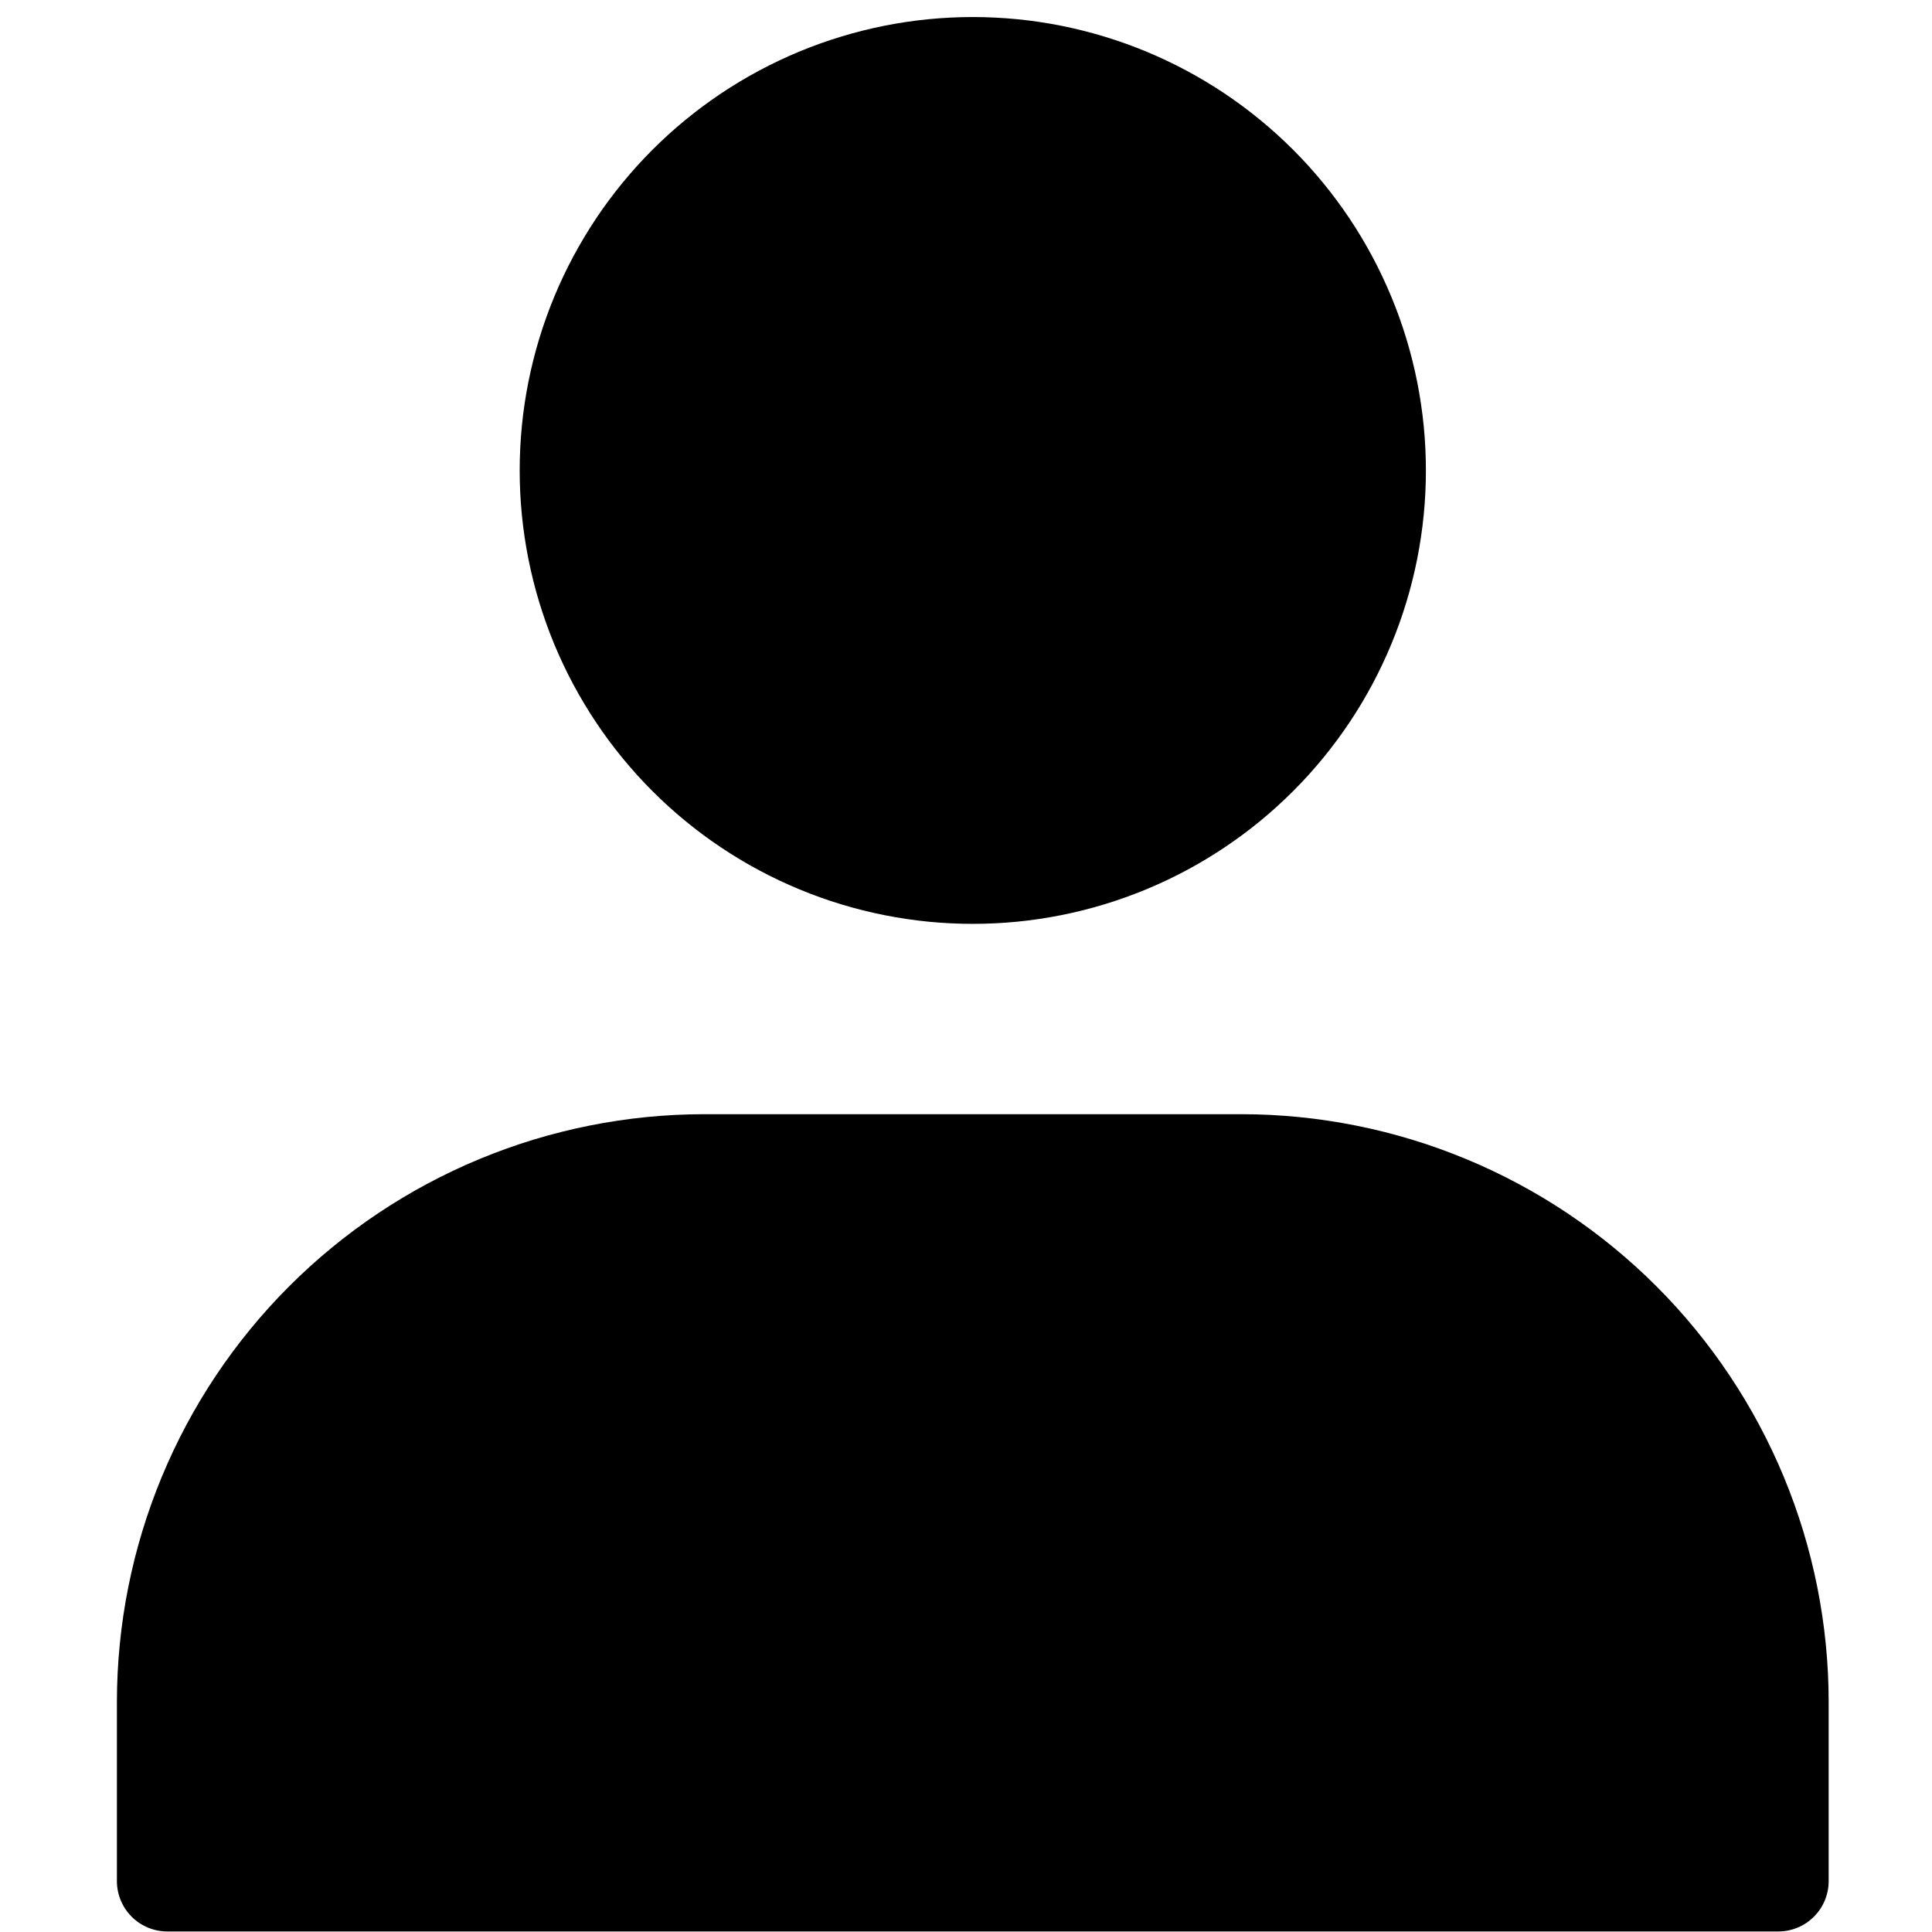 <svg xmlns="http://www.w3.org/2000/svg" xmlns:xlink="http://www.w3.org/1999/xlink" width="500" zoomAndPan="magnify" viewBox="0 0 375 375" height="500" preserveAspectRatio="xMidYMid meet" version="1.0"><defs><clipPath id="25b1be3bc1"><path d="M 246.109 245 L 267.109 245 L 267.109 248 L 246.109 248 Z M 246.109 245 " clip-rule="nonzero"/></clipPath><clipPath id="099eaf481e"><path d="M 246.109 239.699 L 267.109 239.699 L 267.109 242 L 246.109 242 Z M 246.109 239.699 " clip-rule="nonzero"/></clipPath><clipPath id="23e2046947"><path d="M 246.117 251.414 L 267.102 251.414 L 267.102 253.199 L 246.117 253.199 Z M 246.117 251.414 " clip-rule="nonzero"/></clipPath><clipPath id="0e735f41e6"><path d="M 22.691 216 L 354.941 216 L 354.941 375 L 22.691 375 Z M 22.691 216 " clip-rule="nonzero"/></clipPath><clipPath id="79b86c6ec7"><path d="M 100 3.102 L 277 3.102 L 277 180 L 100 180 Z M 100 3.102 " clip-rule="nonzero"/></clipPath></defs><g clip-path="url(#25b1be3bc1)"><path fill="#000000" d="M 266.184 247.328 L 247.031 247.328 C 246.527 247.328 246.117 246.934 246.117 246.449 C 246.117 245.961 246.527 245.566 247.031 245.566 L 266.184 245.566 C 266.691 245.566 267.102 245.961 267.102 246.449 C 267.102 246.934 266.691 247.328 266.184 247.328 " fill-opacity="1" fill-rule="nonzero"/></g><g clip-path="url(#099eaf481e)"><path fill="#000000" d="M 266.184 241.457 L 247.031 241.457 C 246.527 241.457 246.117 241.062 246.117 240.578 C 246.117 240.09 246.527 239.699 247.031 239.699 L 266.184 239.699 C 266.691 239.699 267.102 240.09 267.102 240.578 C 267.102 241.062 266.691 241.457 266.184 241.457 " fill-opacity="1" fill-rule="nonzero"/></g><g clip-path="url(#23e2046947)"><path fill="#000000" d="M 266.184 253.199 L 247.031 253.199 C 246.527 253.199 246.117 252.805 246.117 252.316 C 246.117 251.832 246.527 251.438 247.031 251.438 L 266.184 251.438 C 266.691 251.438 267.102 251.832 267.102 252.316 C 267.102 252.805 266.691 253.199 266.184 253.199 " fill-opacity="1" fill-rule="nonzero"/></g><g clip-path="url(#0e735f41e6)"><path fill="#000000" d="M 241 216.266 L 136.637 216.266 C 134.77 216.266 132.906 216.316 131.047 216.406 C 129.184 216.5 127.324 216.641 125.469 216.824 C 123.617 217.008 121.766 217.238 119.922 217.516 C 118.078 217.789 116.242 218.109 114.414 218.477 C 112.586 218.84 110.77 219.25 108.961 219.707 C 107.152 220.16 105.355 220.66 103.574 221.199 C 101.789 221.742 100.02 222.328 98.266 222.961 C 96.508 223.59 94.77 224.262 93.051 224.977 C 91.328 225.691 89.625 226.445 87.938 227.246 C 86.254 228.043 84.59 228.883 82.945 229.762 C 81.301 230.645 79.68 231.562 78.082 232.523 C 76.484 233.48 74.91 234.48 73.359 235.516 C 71.809 236.555 70.285 237.629 68.789 238.738 C 67.293 239.852 65.824 241 64.383 242.184 C 62.941 243.367 61.531 244.586 60.148 245.836 C 58.77 247.09 57.418 248.375 56.102 249.695 C 54.781 251.016 53.496 252.363 52.246 253.746 C 50.992 255.129 49.773 256.539 48.594 257.984 C 47.41 259.426 46.262 260.895 45.152 262.395 C 44.043 263.891 42.969 265.414 41.93 266.965 C 40.895 268.516 39.898 270.094 38.938 271.691 C 37.98 273.293 37.062 274.914 36.18 276.559 C 35.301 278.203 34.465 279.871 33.664 281.555 C 32.867 283.242 32.113 284.945 31.398 286.668 C 30.684 288.391 30.012 290.133 29.383 291.887 C 28.754 293.645 28.168 295.414 27.625 297.199 C 27.082 298.984 26.586 300.781 26.129 302.59 C 25.676 304.398 25.266 306.219 24.902 308.047 C 24.535 309.879 24.215 311.715 23.941 313.559 C 23.668 315.406 23.438 317.254 23.254 319.113 C 23.066 320.969 22.93 322.828 22.836 324.691 C 22.742 326.555 22.695 328.418 22.691 330.285 L 22.691 365.117 C 22.691 365.758 22.754 366.395 22.879 367.023 C 23.004 367.652 23.191 368.266 23.438 368.859 C 23.684 369.449 23.984 370.016 24.34 370.547 C 24.695 371.082 25.102 371.574 25.555 372.031 C 26.008 372.484 26.504 372.891 27.035 373.246 C 27.57 373.602 28.133 373.902 28.727 374.148 C 29.316 374.395 29.93 374.582 30.559 374.707 C 31.188 374.832 31.824 374.895 32.465 374.895 L 345.172 374.895 C 345.812 374.895 346.449 374.832 347.078 374.707 C 347.707 374.582 348.316 374.395 348.91 374.148 C 349.504 373.902 350.066 373.602 350.602 373.246 C 351.133 372.891 351.625 372.484 352.082 372.031 C 352.535 371.574 352.938 371.082 353.297 370.547 C 353.652 370.016 353.953 369.449 354.199 368.859 C 354.445 368.266 354.629 367.652 354.754 367.023 C 354.879 366.395 354.941 365.758 354.941 365.117 L 354.941 330.285 C 354.941 328.418 354.895 326.555 354.801 324.691 C 354.707 322.828 354.566 320.969 354.383 319.113 C 354.199 317.254 353.969 315.406 353.695 313.559 C 353.418 311.715 353.098 309.879 352.734 308.047 C 352.367 306.219 351.961 304.398 351.504 302.59 C 351.051 300.781 350.551 298.984 350.012 297.199 C 349.469 295.414 348.883 293.645 348.254 291.887 C 347.625 290.133 346.953 288.391 346.238 286.668 C 345.523 284.945 344.77 283.242 343.969 281.555 C 343.172 279.871 342.332 278.203 341.453 276.559 C 340.574 274.914 339.656 273.293 338.695 271.691 C 337.738 270.094 336.738 268.516 335.703 266.965 C 334.668 265.414 333.594 263.891 332.484 262.395 C 331.371 260.895 330.227 259.426 329.043 257.984 C 327.859 256.539 326.645 255.129 325.391 253.746 C 324.141 252.363 322.855 251.016 321.535 249.695 C 320.219 248.375 318.867 247.09 317.488 245.836 C 316.105 244.586 314.695 243.367 313.254 242.184 C 311.812 241 310.344 239.852 308.848 238.738 C 307.348 237.629 305.824 236.555 304.277 235.516 C 302.727 234.48 301.152 233.48 299.555 232.523 C 297.953 231.562 296.332 230.645 294.688 229.762 C 293.047 228.883 291.383 228.043 289.695 227.246 C 288.012 226.445 286.309 225.691 284.586 224.977 C 282.863 224.262 281.125 223.59 279.371 222.961 C 277.617 222.328 275.848 221.742 274.062 221.203 C 272.281 220.66 270.484 220.16 268.676 219.707 C 266.867 219.25 265.051 218.84 263.223 218.477 C 261.395 218.109 259.559 217.789 257.715 217.516 C 255.871 217.238 254.02 217.008 252.164 216.824 C 250.309 216.641 248.453 216.5 246.59 216.406 C 244.727 216.316 242.863 216.266 241 216.266 Z M 241 216.266 " fill-opacity="1" fill-rule="nonzero"/></g><g clip-path="url(#79b86c6ec7)"><path fill="#000000" d="M 276.766 91.312 C 276.766 92.754 276.73 94.195 276.66 95.633 C 276.59 97.07 276.484 98.508 276.344 99.941 C 276.203 101.375 276.027 102.801 275.812 104.227 C 275.602 105.652 275.355 107.07 275.078 108.484 C 274.797 109.895 274.48 111.301 274.129 112.699 C 273.781 114.094 273.398 115.484 272.98 116.859 C 272.562 118.238 272.109 119.605 271.625 120.965 C 271.141 122.32 270.621 123.664 270.07 124.992 C 269.52 126.324 268.938 127.641 268.32 128.941 C 267.707 130.246 267.059 131.531 266.383 132.801 C 265.703 134.07 264.992 135.324 264.254 136.559 C 263.516 137.793 262.742 139.012 261.945 140.207 C 261.145 141.406 260.316 142.582 259.457 143.738 C 258.602 144.898 257.715 146.031 256.805 147.145 C 255.891 148.258 254.949 149.348 253.984 150.418 C 253.016 151.484 252.023 152.527 251.008 153.543 C 249.988 154.562 248.945 155.555 247.879 156.523 C 246.812 157.492 245.723 158.43 244.613 159.344 C 243.5 160.258 242.363 161.145 241.207 162.004 C 240.051 162.859 238.875 163.691 237.68 164.488 C 236.484 165.289 235.266 166.059 234.031 166.801 C 232.797 167.543 231.547 168.25 230.277 168.93 C 229.008 169.609 227.723 170.258 226.422 170.871 C 225.121 171.488 223.805 172.07 222.473 172.621 C 221.145 173.172 219.801 173.691 218.445 174.176 C 217.09 174.664 215.727 175.113 214.348 175.531 C 212.969 175.949 211.582 176.336 210.188 176.684 C 208.793 177.035 207.387 177.348 205.977 177.629 C 204.562 177.91 203.145 178.156 201.723 178.367 C 200.297 178.582 198.871 178.758 197.438 178.898 C 196.004 179.039 194.57 179.145 193.133 179.215 C 191.695 179.285 190.258 179.32 188.816 179.32 C 187.379 179.32 185.941 179.285 184.504 179.215 C 183.066 179.145 181.629 179.039 180.199 178.898 C 178.766 178.758 177.336 178.582 175.914 178.367 C 174.488 178.156 173.07 177.91 171.66 177.629 C 170.25 177.348 168.844 177.035 167.449 176.684 C 166.051 176.336 164.664 175.949 163.289 175.531 C 161.91 175.113 160.543 174.664 159.188 174.176 C 157.832 173.691 156.492 173.172 155.16 172.621 C 153.832 172.07 152.516 171.488 151.215 170.871 C 149.914 170.258 148.629 169.609 147.359 168.93 C 146.09 168.25 144.836 167.543 143.602 166.801 C 142.367 166.059 141.152 165.289 139.957 164.488 C 138.758 163.691 137.582 162.859 136.426 162.004 C 135.27 161.145 134.137 160.258 133.023 159.344 C 131.91 158.43 130.82 157.492 129.754 156.523 C 128.688 155.555 127.648 154.562 126.629 153.543 C 125.609 152.527 124.617 151.484 123.652 150.418 C 122.688 149.348 121.746 148.258 120.832 147.145 C 119.918 146.031 119.035 144.898 118.176 143.738 C 117.32 142.582 116.492 141.406 115.691 140.207 C 114.891 139.012 114.121 137.793 113.383 136.559 C 112.641 135.324 111.934 134.07 111.254 132.801 C 110.574 131.531 109.93 130.246 109.312 128.941 C 108.699 127.641 108.113 126.324 107.562 124.992 C 107.012 123.664 106.496 122.32 106.012 120.965 C 105.527 119.605 105.074 118.238 104.656 116.859 C 104.238 115.484 103.855 114.094 103.504 112.699 C 103.156 111.301 102.84 109.895 102.559 108.484 C 102.277 107.07 102.031 105.652 101.82 104.227 C 101.609 102.801 101.434 101.375 101.293 99.941 C 101.152 98.508 101.047 97.07 100.977 95.633 C 100.906 94.195 100.871 92.754 100.871 91.312 C 100.871 89.875 100.906 88.434 100.977 86.996 C 101.047 85.559 101.152 84.121 101.293 82.688 C 101.434 81.254 101.609 79.824 101.82 78.402 C 102.031 76.977 102.277 75.559 102.559 74.145 C 102.84 72.73 103.156 71.328 103.504 69.93 C 103.855 68.531 104.238 67.145 104.656 65.766 C 105.074 64.387 105.527 63.02 106.012 61.664 C 106.496 60.309 107.012 58.965 107.562 57.637 C 108.113 56.305 108.699 54.988 109.312 53.688 C 109.93 52.383 110.574 51.098 111.254 49.828 C 111.934 48.559 112.641 47.305 113.383 46.07 C 114.121 44.832 114.891 43.617 115.691 42.418 C 116.492 41.223 117.32 40.043 118.176 38.887 C 119.035 37.73 119.918 36.598 120.832 35.484 C 121.746 34.371 122.688 33.277 123.652 32.211 C 124.617 31.145 125.609 30.102 126.629 29.082 C 127.648 28.066 128.688 27.07 129.754 26.105 C 130.82 25.137 131.91 24.195 133.023 23.285 C 134.137 22.371 135.27 21.484 136.426 20.625 C 137.582 19.77 138.758 18.938 139.957 18.137 C 141.152 17.34 142.367 16.566 143.602 15.828 C 144.836 15.086 146.09 14.379 147.359 13.699 C 148.629 13.02 149.914 12.371 151.215 11.758 C 152.516 11.141 153.832 10.559 155.16 10.004 C 156.492 9.453 157.832 8.938 159.188 8.449 C 160.543 7.965 161.91 7.516 163.289 7.098 C 164.664 6.68 166.051 6.293 167.449 5.945 C 168.844 5.594 170.25 5.277 171.66 4.996 C 173.07 4.715 174.488 4.469 175.914 4.258 C 177.336 4.047 178.766 3.871 180.199 3.73 C 181.629 3.59 183.066 3.484 184.504 3.414 C 185.941 3.344 187.379 3.305 188.816 3.305 C 190.258 3.305 191.695 3.344 193.133 3.414 C 194.57 3.484 196.004 3.59 197.438 3.73 C 198.871 3.871 200.297 4.047 201.723 4.258 C 203.145 4.469 204.562 4.715 205.977 4.996 C 207.387 5.277 208.793 5.594 210.188 5.945 C 211.582 6.293 212.969 6.68 214.348 7.098 C 215.727 7.516 217.09 7.965 218.445 8.449 C 219.801 8.938 221.145 9.453 222.473 10.004 C 223.805 10.559 225.121 11.141 226.422 11.758 C 227.723 12.371 229.008 13.02 230.277 13.699 C 231.547 14.379 232.797 15.086 234.031 15.828 C 235.266 16.566 236.484 17.34 237.68 18.137 C 238.875 18.938 240.051 19.77 241.207 20.625 C 242.363 21.484 243.5 22.371 244.613 23.285 C 245.723 24.195 246.812 25.137 247.879 26.105 C 248.945 27.07 249.988 28.066 251.008 29.082 C 252.023 30.102 253.016 31.145 253.984 32.211 C 254.949 33.277 255.891 34.371 256.805 35.484 C 257.715 36.598 258.602 37.73 259.457 38.887 C 260.316 40.043 261.145 41.223 261.945 42.418 C 262.742 43.617 263.516 44.832 264.254 46.07 C 264.992 47.305 265.703 48.559 266.383 49.828 C 267.059 51.098 267.707 52.383 268.32 53.688 C 268.938 54.988 269.52 56.305 270.07 57.637 C 270.621 58.965 271.141 60.309 271.625 61.664 C 272.109 63.02 272.562 64.387 272.98 65.766 C 273.398 67.145 273.781 68.531 274.129 69.93 C 274.48 71.328 274.797 72.73 275.078 74.145 C 275.355 75.559 275.602 76.977 275.812 78.402 C 276.027 79.824 276.203 81.254 276.344 82.688 C 276.484 84.121 276.59 85.559 276.66 86.996 C 276.73 88.434 276.766 89.875 276.766 91.312 Z M 276.766 91.312 " fill-opacity="1" fill-rule="nonzero"/></g></svg>